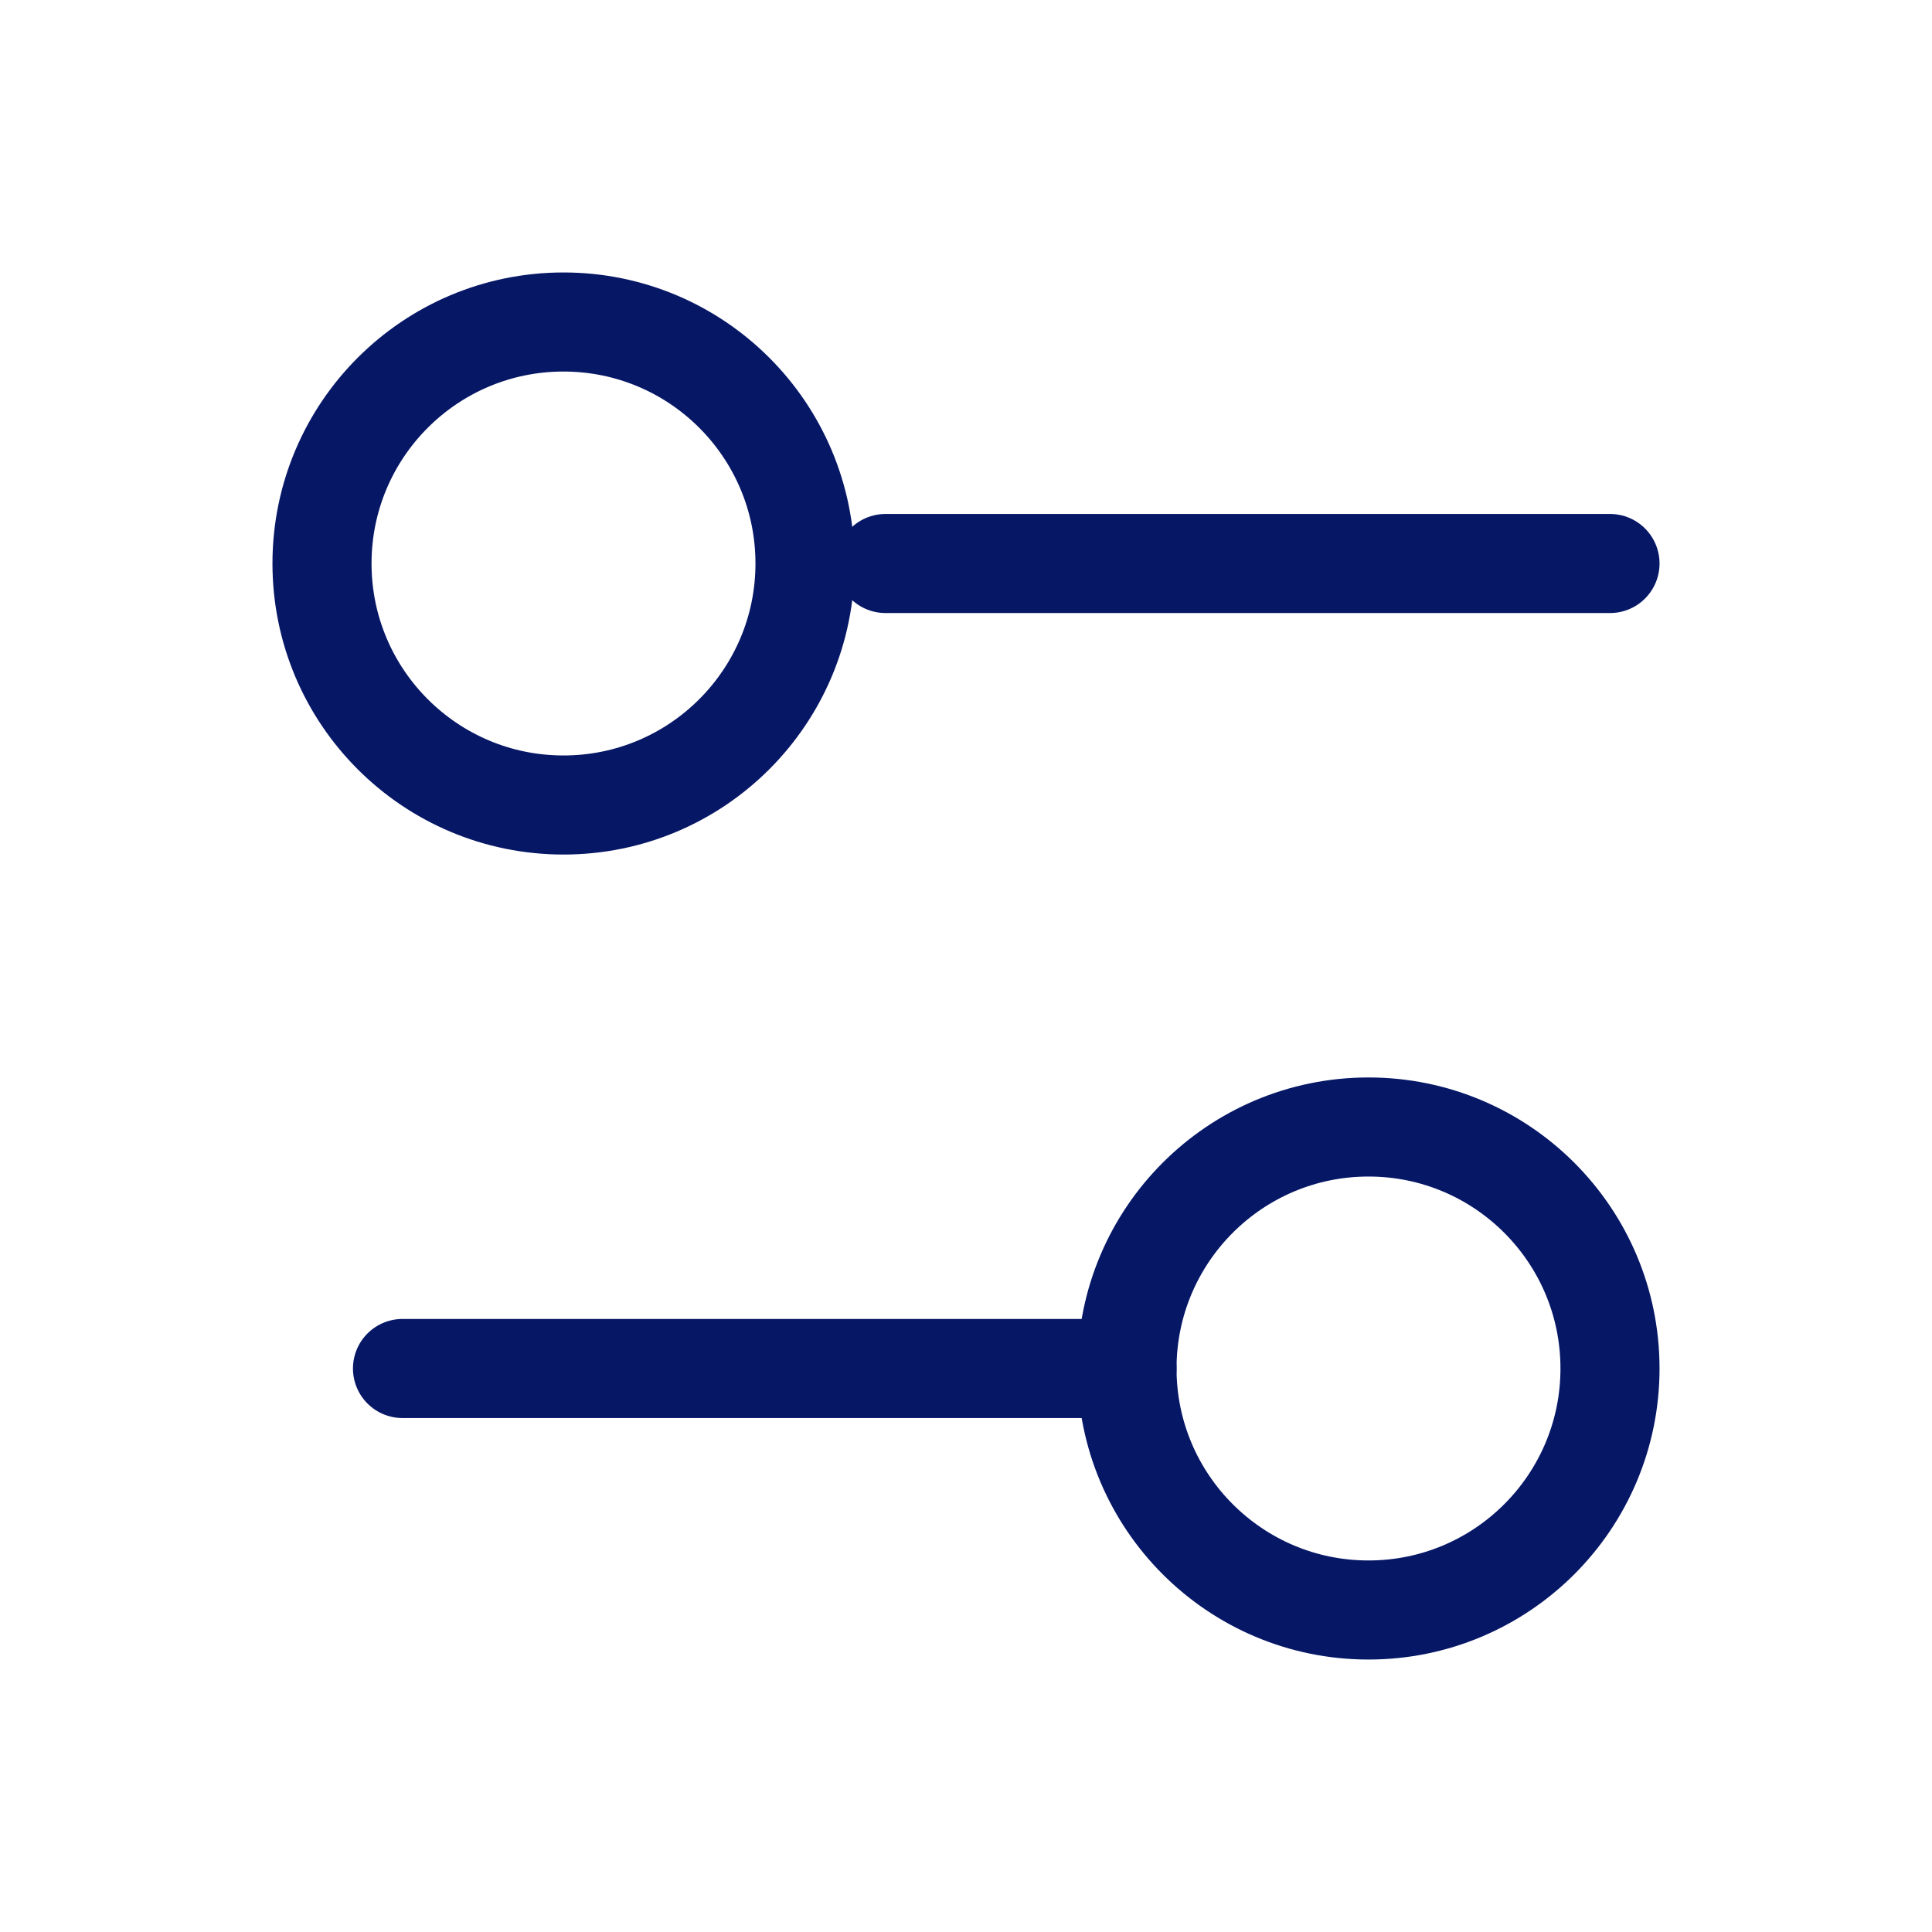 <svg width="39" height="39" viewBox="0 0 39 39" fill="none" xmlns="http://www.w3.org/2000/svg">
<path d="M32.5 11.375H17.875M22.75 27.625H8.125" stroke="#061766" stroke-width="2" stroke-linecap="round" stroke-linejoin="round"/>
<path d="M27.625 32.5C30.317 32.5 32.5 30.317 32.5 27.625C32.5 24.933 30.317 22.75 27.625 22.75C24.933 22.75 22.75 24.933 22.75 27.625C22.75 30.317 24.933 32.5 27.625 32.5Z" stroke="#061766" stroke-width="2" stroke-linecap="round" stroke-linejoin="round"/>
<path d="M11.375 16.25C14.067 16.25 16.25 14.067 16.25 11.375C16.25 8.683 14.067 6.5 11.375 6.5C8.683 6.5 6.5 8.683 6.5 11.375C6.5 14.067 8.683 16.25 11.375 16.25Z" stroke="#061766" stroke-width="2" stroke-linecap="round" stroke-linejoin="round"/>
</svg>

